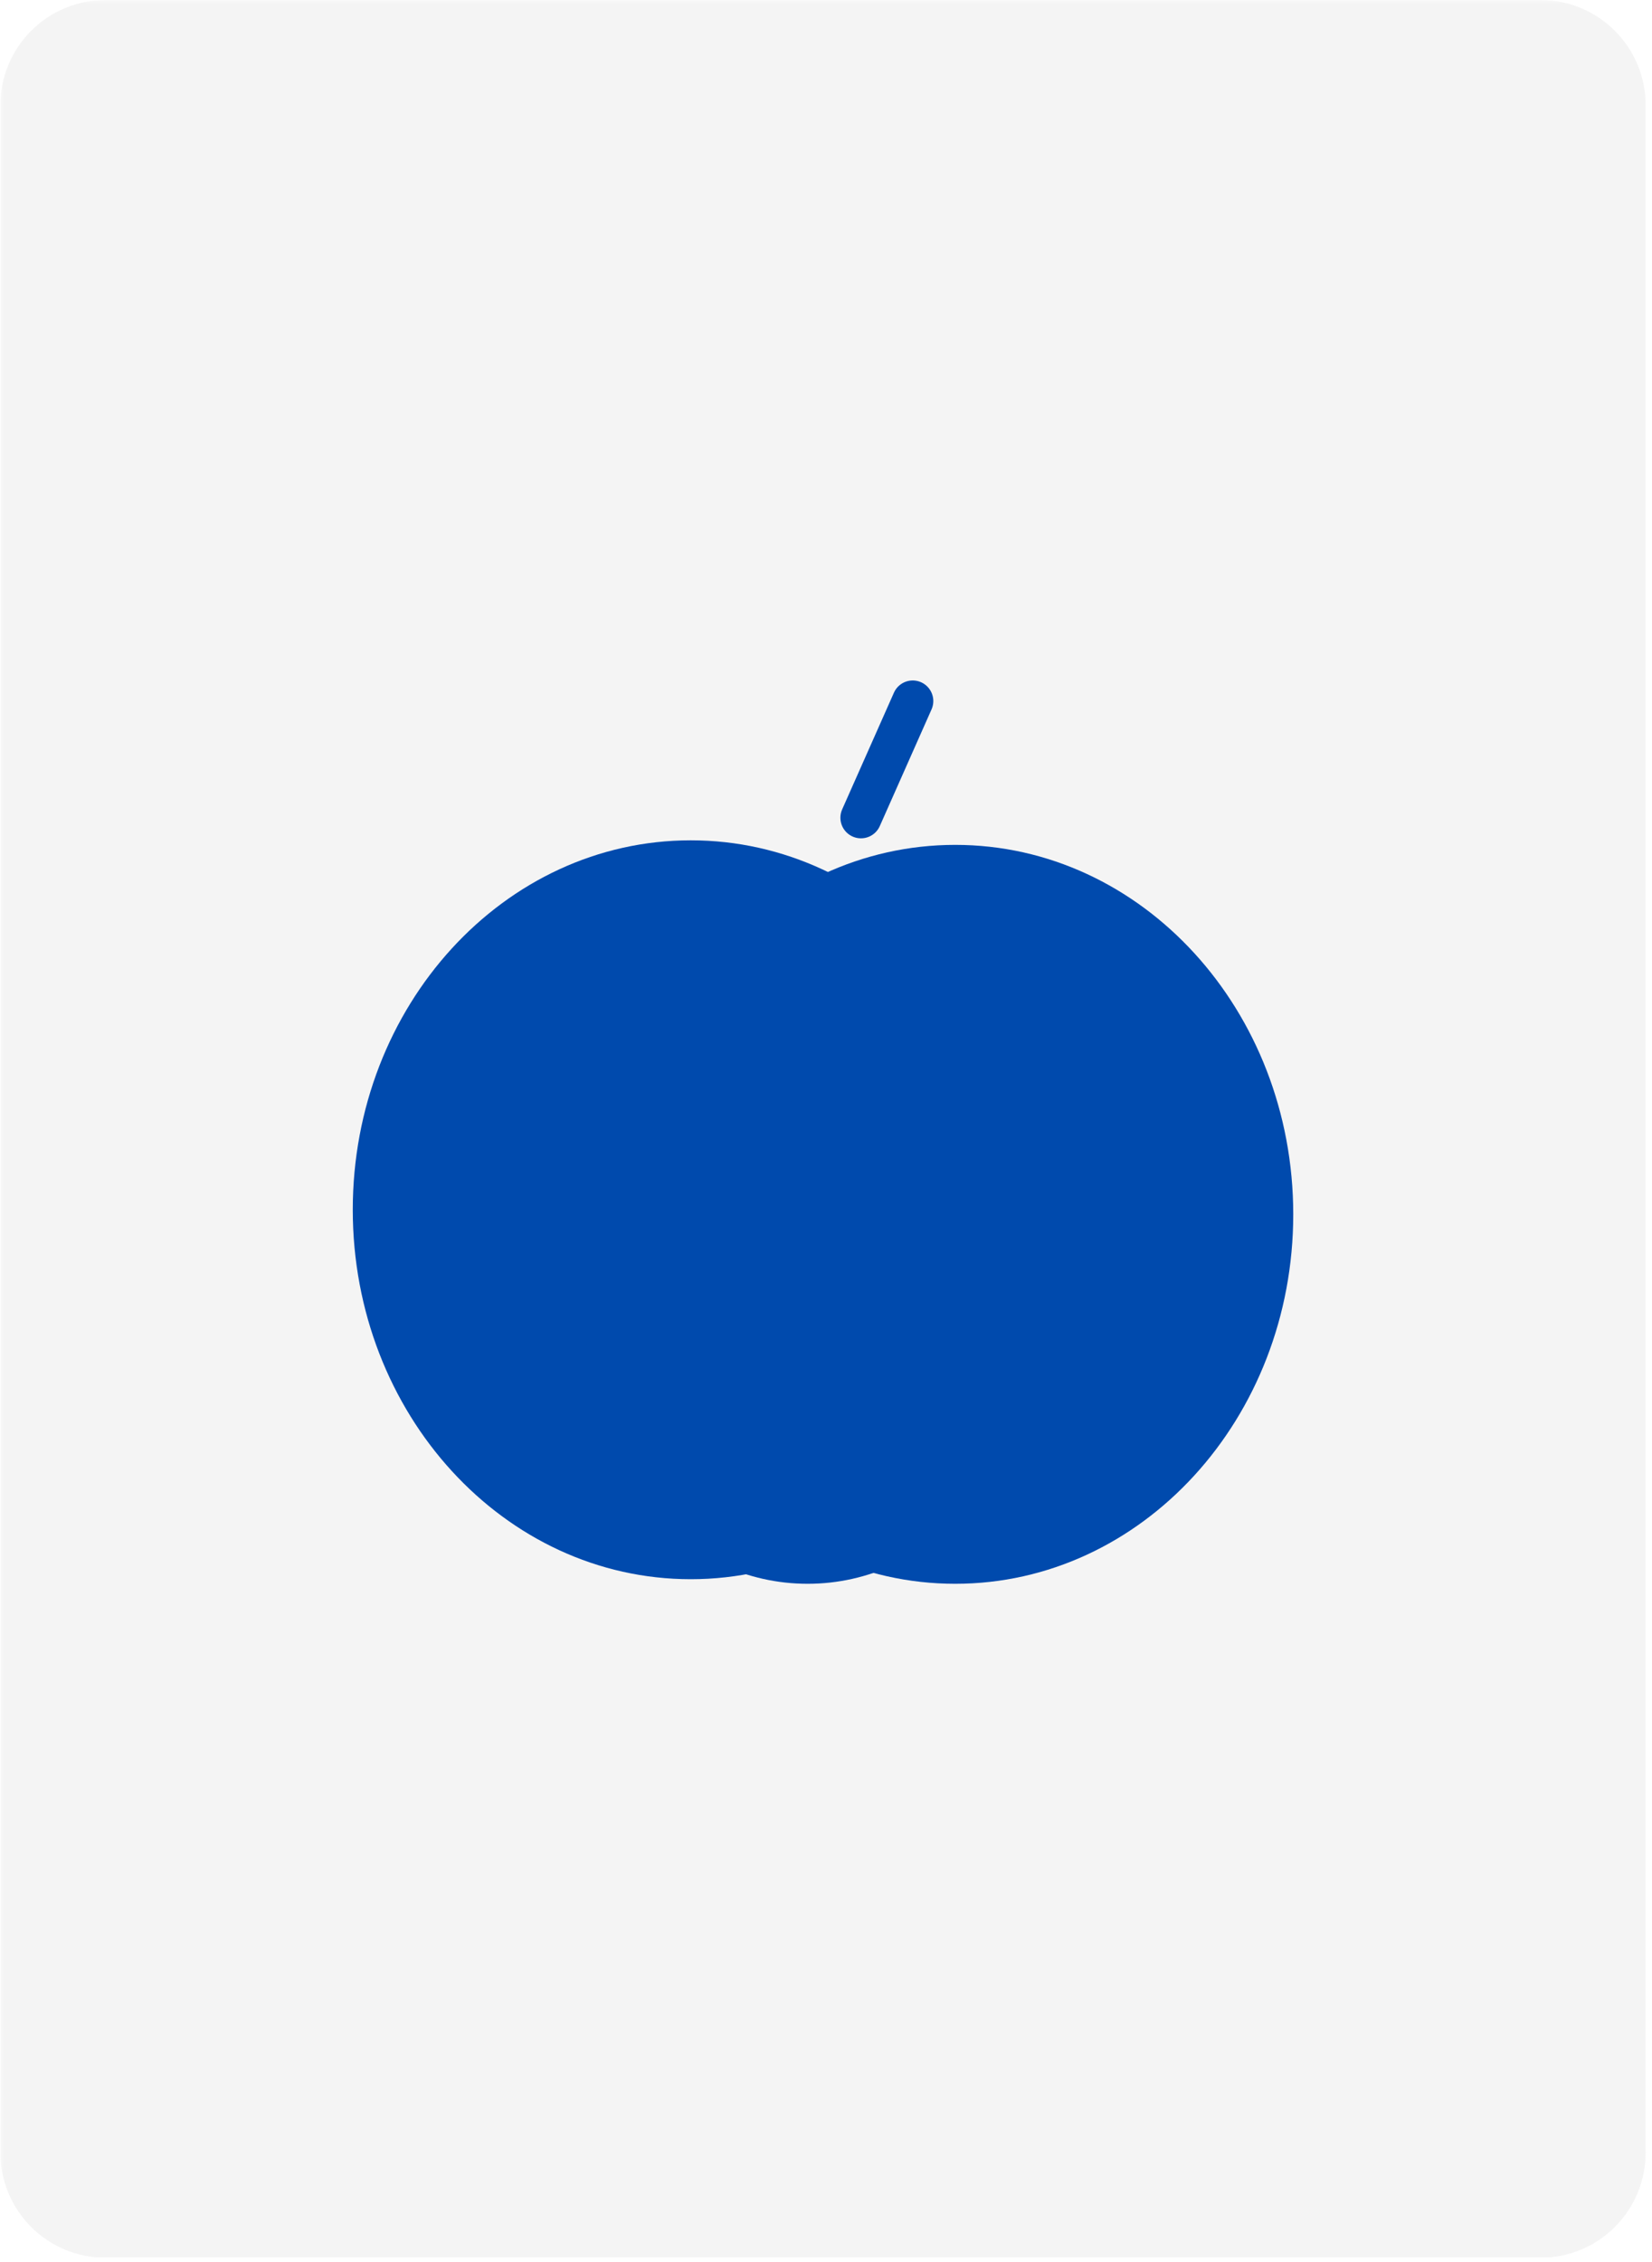 <svg xmlns="http://www.w3.org/2000/svg" xmlns:xlink="http://www.w3.org/1999/xlink" width="361" zoomAndPan="magnify" viewBox="0 0 270.75 370.5" height="494" preserveAspectRatio="xMidYMid meet" version="1.0"><defs><filter x="0%" y="0%" width="100%" height="100%" id="4ceaa8df4a"><feColorMatrix values="0 0 0 0 1 0 0 0 0 1 0 0 0 0 1 0 0 0 1 0" color-interpolation-filters="sRGB"/></filter><clipPath id="e0407ed155"><path d="M 0.059 0 L 270 0 L 270 370 L 0.059 370 Z M 0.059 0 " clip-rule="nonzero"/></clipPath><mask id="fc1e49237a"><g filter="url(#4ceaa8df4a)"><rect x="-27.075" width="324.9" fill="#000000" y="-37.05" height="444.6" fill-opacity="0.1"/></g></mask><clipPath id="b9cff80113"><path d="M 0.059 0 L 269.711 0 L 269.711 370 L 0.059 370 Z M 0.059 0 " clip-rule="nonzero"/></clipPath><clipPath id="7fcb2370f8"><path d="M 17.285 0 L 252.484 0 C 257.055 0 261.434 1.816 264.664 5.047 C 267.898 8.277 269.711 12.656 269.711 17.227 L 269.711 352.574 C 269.711 357.145 267.898 361.523 264.664 364.758 C 261.434 367.988 257.055 369.801 252.484 369.801 L 17.285 369.801 C 12.715 369.801 8.332 367.988 5.102 364.758 C 1.871 361.523 0.059 357.145 0.059 352.574 L 0.059 17.227 C 0.059 12.656 1.871 8.277 5.102 5.047 C 8.332 1.816 12.715 0 17.285 0 Z M 17.285 0 " clip-rule="nonzero"/></clipPath><clipPath id="fd58cd48cc"><rect x="0" width="270" y="0" height="370"/></clipPath><clipPath id="30cf7e64a3"><path d="M 57.816 137.637 L 168.617 137.637 L 168.617 258.824 L 57.816 258.824 Z M 57.816 137.637 " clip-rule="nonzero"/></clipPath><clipPath id="c77d4aaa64"><path d="M 113.215 137.637 C 82.621 137.637 57.816 164.727 57.816 198.148 C 57.816 231.566 82.621 258.66 113.215 258.66 C 143.812 258.66 168.617 231.566 168.617 198.148 C 168.617 164.727 143.812 137.637 113.215 137.637 Z M 113.215 137.637 " clip-rule="nonzero"/></clipPath><clipPath id="ad74a51b2e"><path d="M 101.152 138.383 L 211.953 138.383 L 211.953 259.574 L 101.152 259.574 Z M 101.152 138.383 " clip-rule="nonzero"/></clipPath><clipPath id="acfca70faa"><path d="M 156.555 138.383 C 125.957 138.383 101.152 165.477 101.152 198.895 C 101.152 232.316 125.957 259.41 156.555 259.41 C 187.148 259.41 211.953 232.316 211.953 198.895 C 211.953 165.477 187.148 138.383 156.555 138.383 Z M 156.555 138.383 " clip-rule="nonzero"/></clipPath><clipPath id="7f4d132f45"><path d="M 96.117 180.219 L 168.617 180.219 L 168.617 259.516 L 96.117 259.516 Z M 96.117 180.219 " clip-rule="nonzero"/></clipPath><clipPath id="2c1735586a"><path d="M 132.367 180.219 C 112.348 180.219 96.117 197.945 96.117 219.812 C 96.117 241.68 112.348 259.41 132.367 259.41 C 152.387 259.41 168.617 241.68 168.617 219.812 C 168.617 197.945 152.387 180.219 132.367 180.219 Z M 132.367 180.219 " clip-rule="nonzero"/></clipPath></defs><g clip-path="url(#e0407ed155)"><g mask="url(#fc1e49237a)"><g><g clip-path="url(#fd58cd48cc)"><g clip-path="url(#b9cff80113)"><g clip-path="url(#7fcb2370f8)"><path fill="#919191" d="M 0.059 0 L 269.711 0 L 269.711 369.723 L 0.059 369.723 Z M 0.059 0 " fill-opacity="1" fill-rule="nonzero"/></g></g></g></g></g></g><g clip-path="url(#30cf7e64a3)"><g clip-path="url(#c77d4aaa64)"><path fill="#004aad" d="M 57.816 137.637 L 168.617 137.637 L 168.617 258.824 L 57.816 258.824 Z M 57.816 137.637 " fill-opacity="1" fill-rule="nonzero"/></g></g><g clip-path="url(#ad74a51b2e)"><g clip-path="url(#acfca70faa)"><path fill="#004aad" d="M 101.152 138.383 L 211.953 138.383 L 211.953 259.574 L 101.152 259.574 Z M 101.152 138.383 " fill-opacity="1" fill-rule="nonzero"/></g></g><g clip-path="url(#7f4d132f45)"><g clip-path="url(#2c1735586a)"><path fill="#004aad" d="M 96.117 180.219 L 168.617 180.219 L 168.617 259.516 L 96.117 259.516 Z M 96.117 180.219 " fill-opacity="1" fill-rule="nonzero"/></g></g><path stroke-linecap="round" transform="matrix(0.304, -0.685, 0.685, 0.304, 136.657, 135.649)" fill="none" stroke-linejoin="miter" d="M 4.498 4.502 L 32.395 4.502 " stroke="#004aad" stroke-width="9" stroke-opacity="1" stroke-miterlimit="4"/></svg>